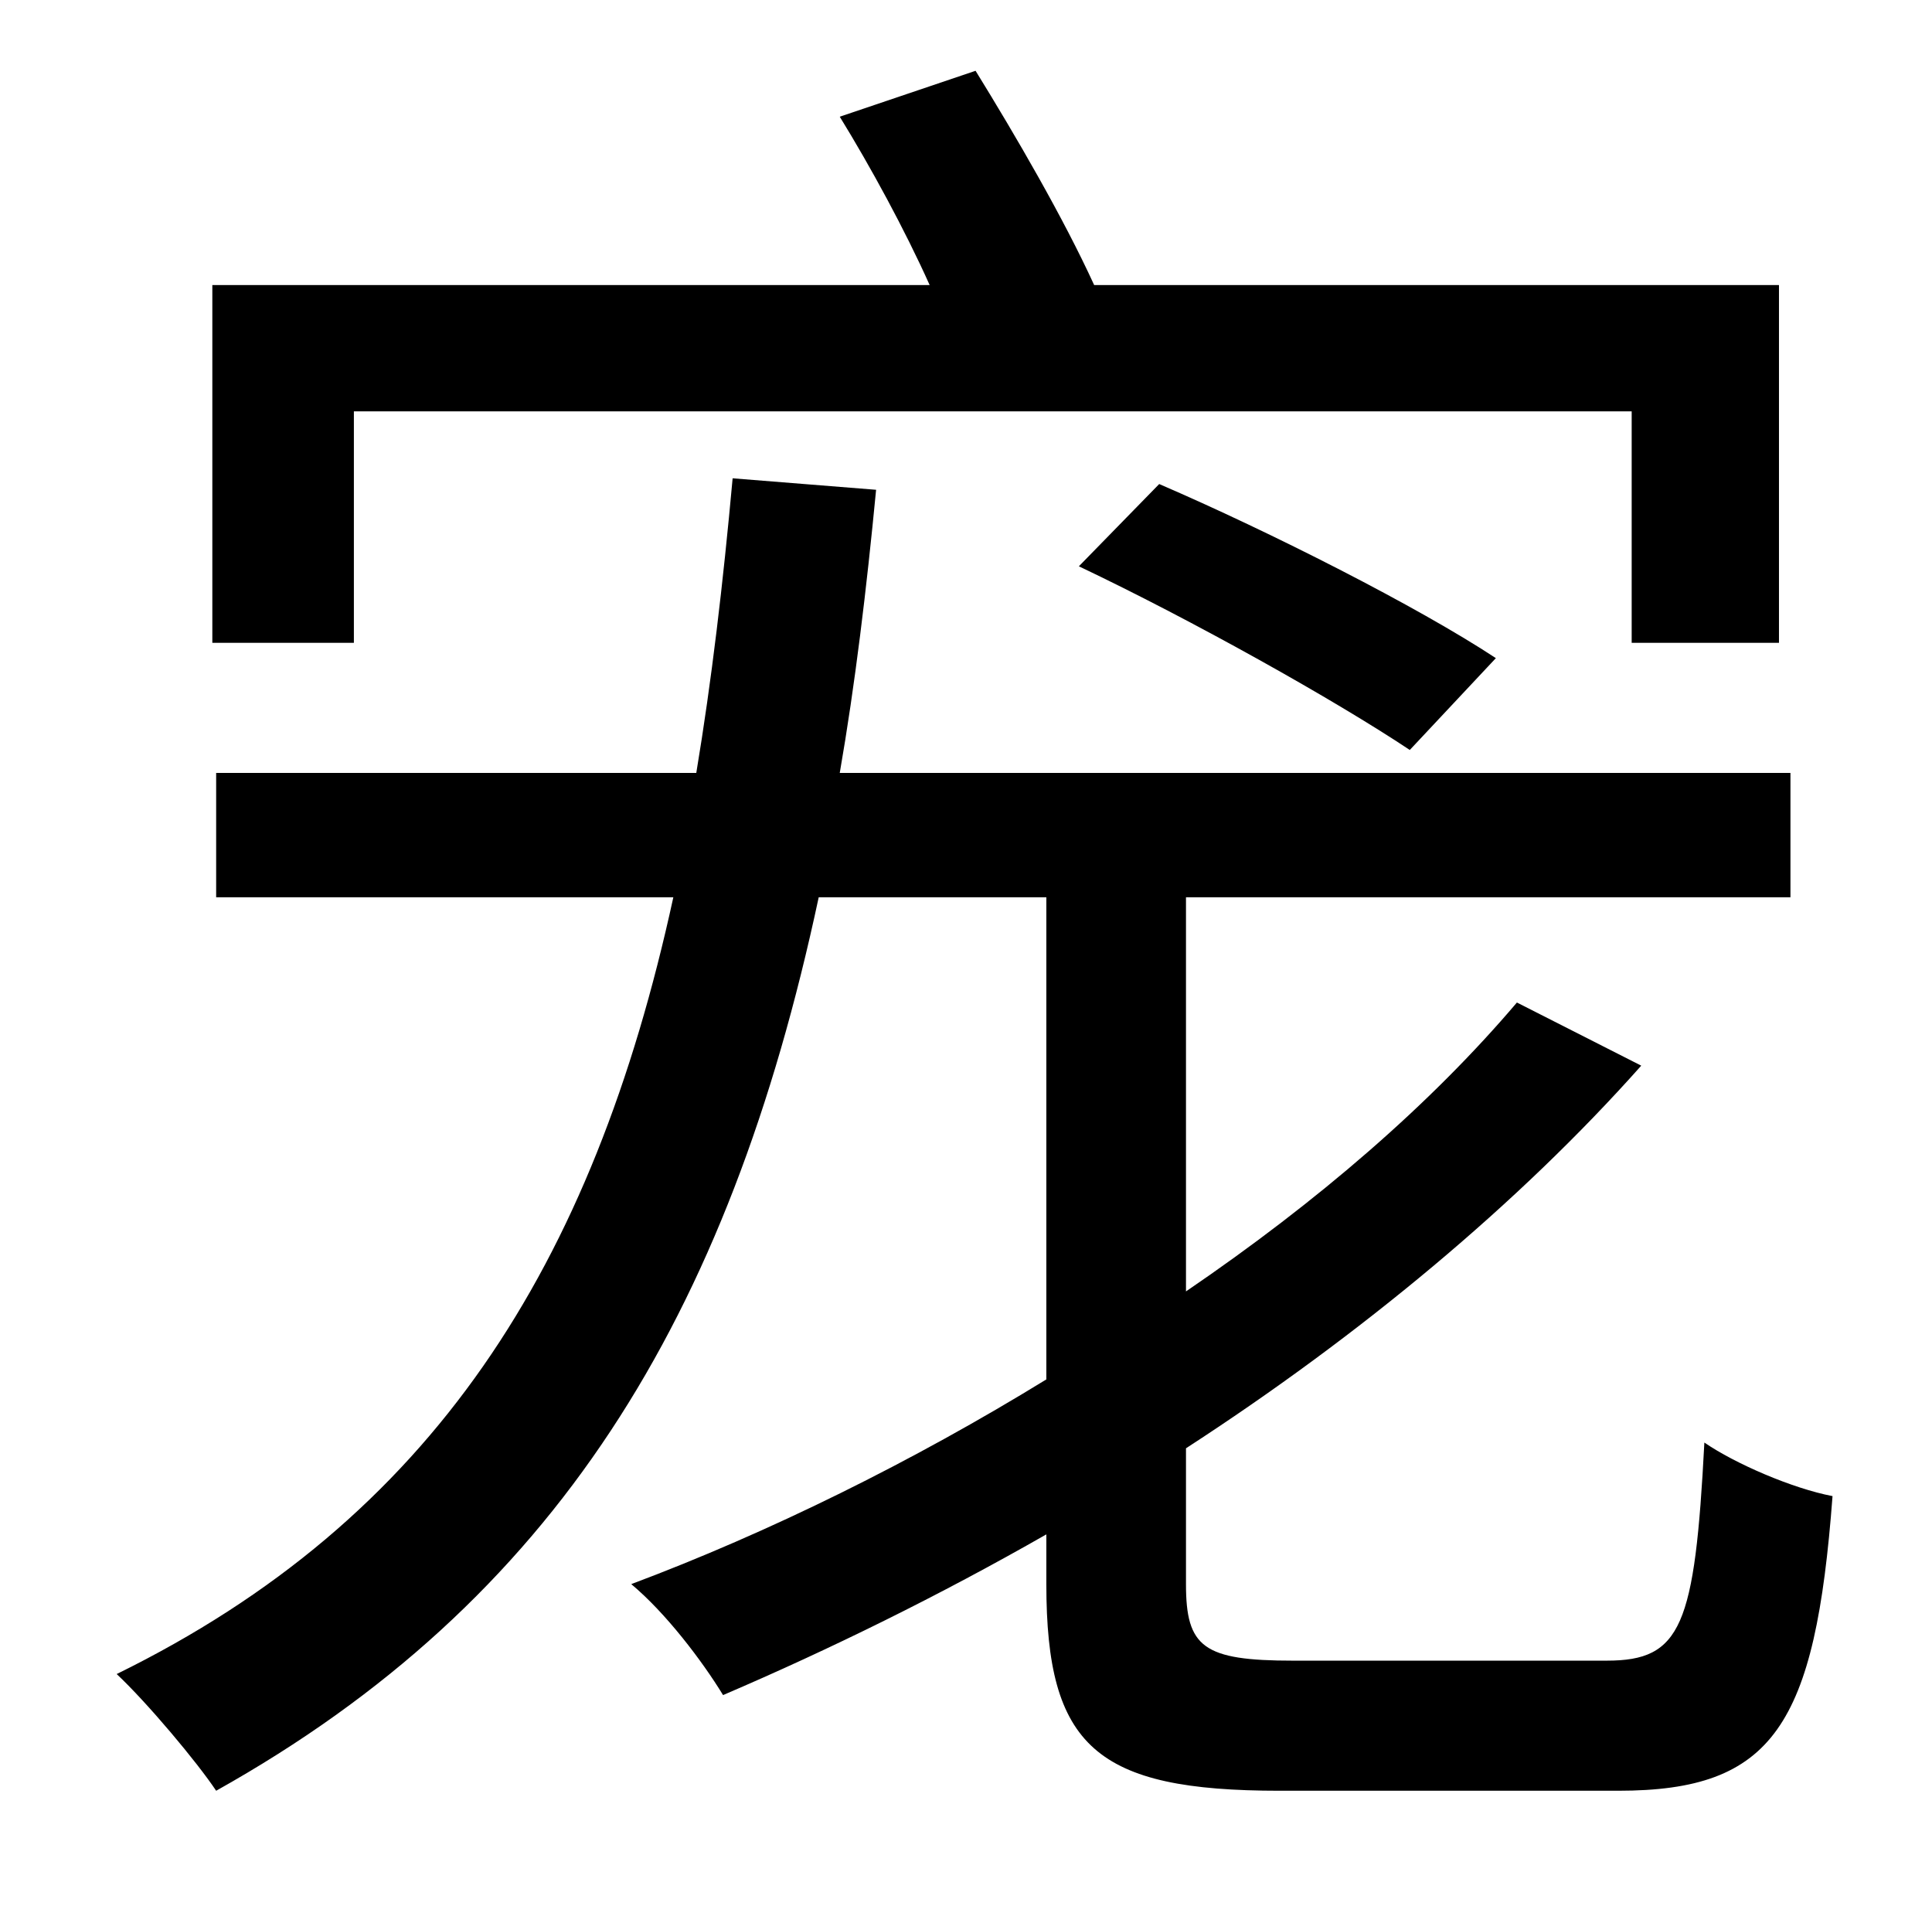<?xml version="1.0" standalone="no"?>
<!DOCTYPE svg PUBLIC "-//W3C//DTD SVG 1.1//EN" "http://www.w3.org/Graphics/SVG/1.1/DTD/svg11.dtd" >
<svg xmlns="http://www.w3.org/2000/svg" xmlns:xlink="http://www.w3.org/1999/xlink" version="1.1" viewBox="-10 0 1010 1000">
   <path fill="currentColor"
d="M175 215v121h-74v-187h375c-13 -29 -31 -62 -47 -88l71 -24c21 34 46 77 62 112h358v187h-77v-121h-668zM772 344l-45 48c-39 -26 -114 -68 -173 -96l42 -43c58 25 135 64 176 91zM666 868h164c39 0 46 -18 51 -114c16 11 46 24 67 28c-9 120 -31 154 -112 154h-177
c-96 0 -122 -23 -122 -108v-26c-56 32 -113 60 -169 84c-11 -18 -30 -43 -48 -58c72 -27 147 -64 217 -107v-252h-119c-47 220 -138 368 -315 467c-10 -15 -36 -46 -52 -61c165 -81 249 -213 291 -406h-239v-65h251c8 -48 14 -99 19 -154l75 6c-5 52 -11 102 -19 148h497v65
h-316v206c69 -47 128 -98 173 -151l65 33c-64 72 -147 141 -238 200v71c0 33 9 40 56 40z" />
</svg>
